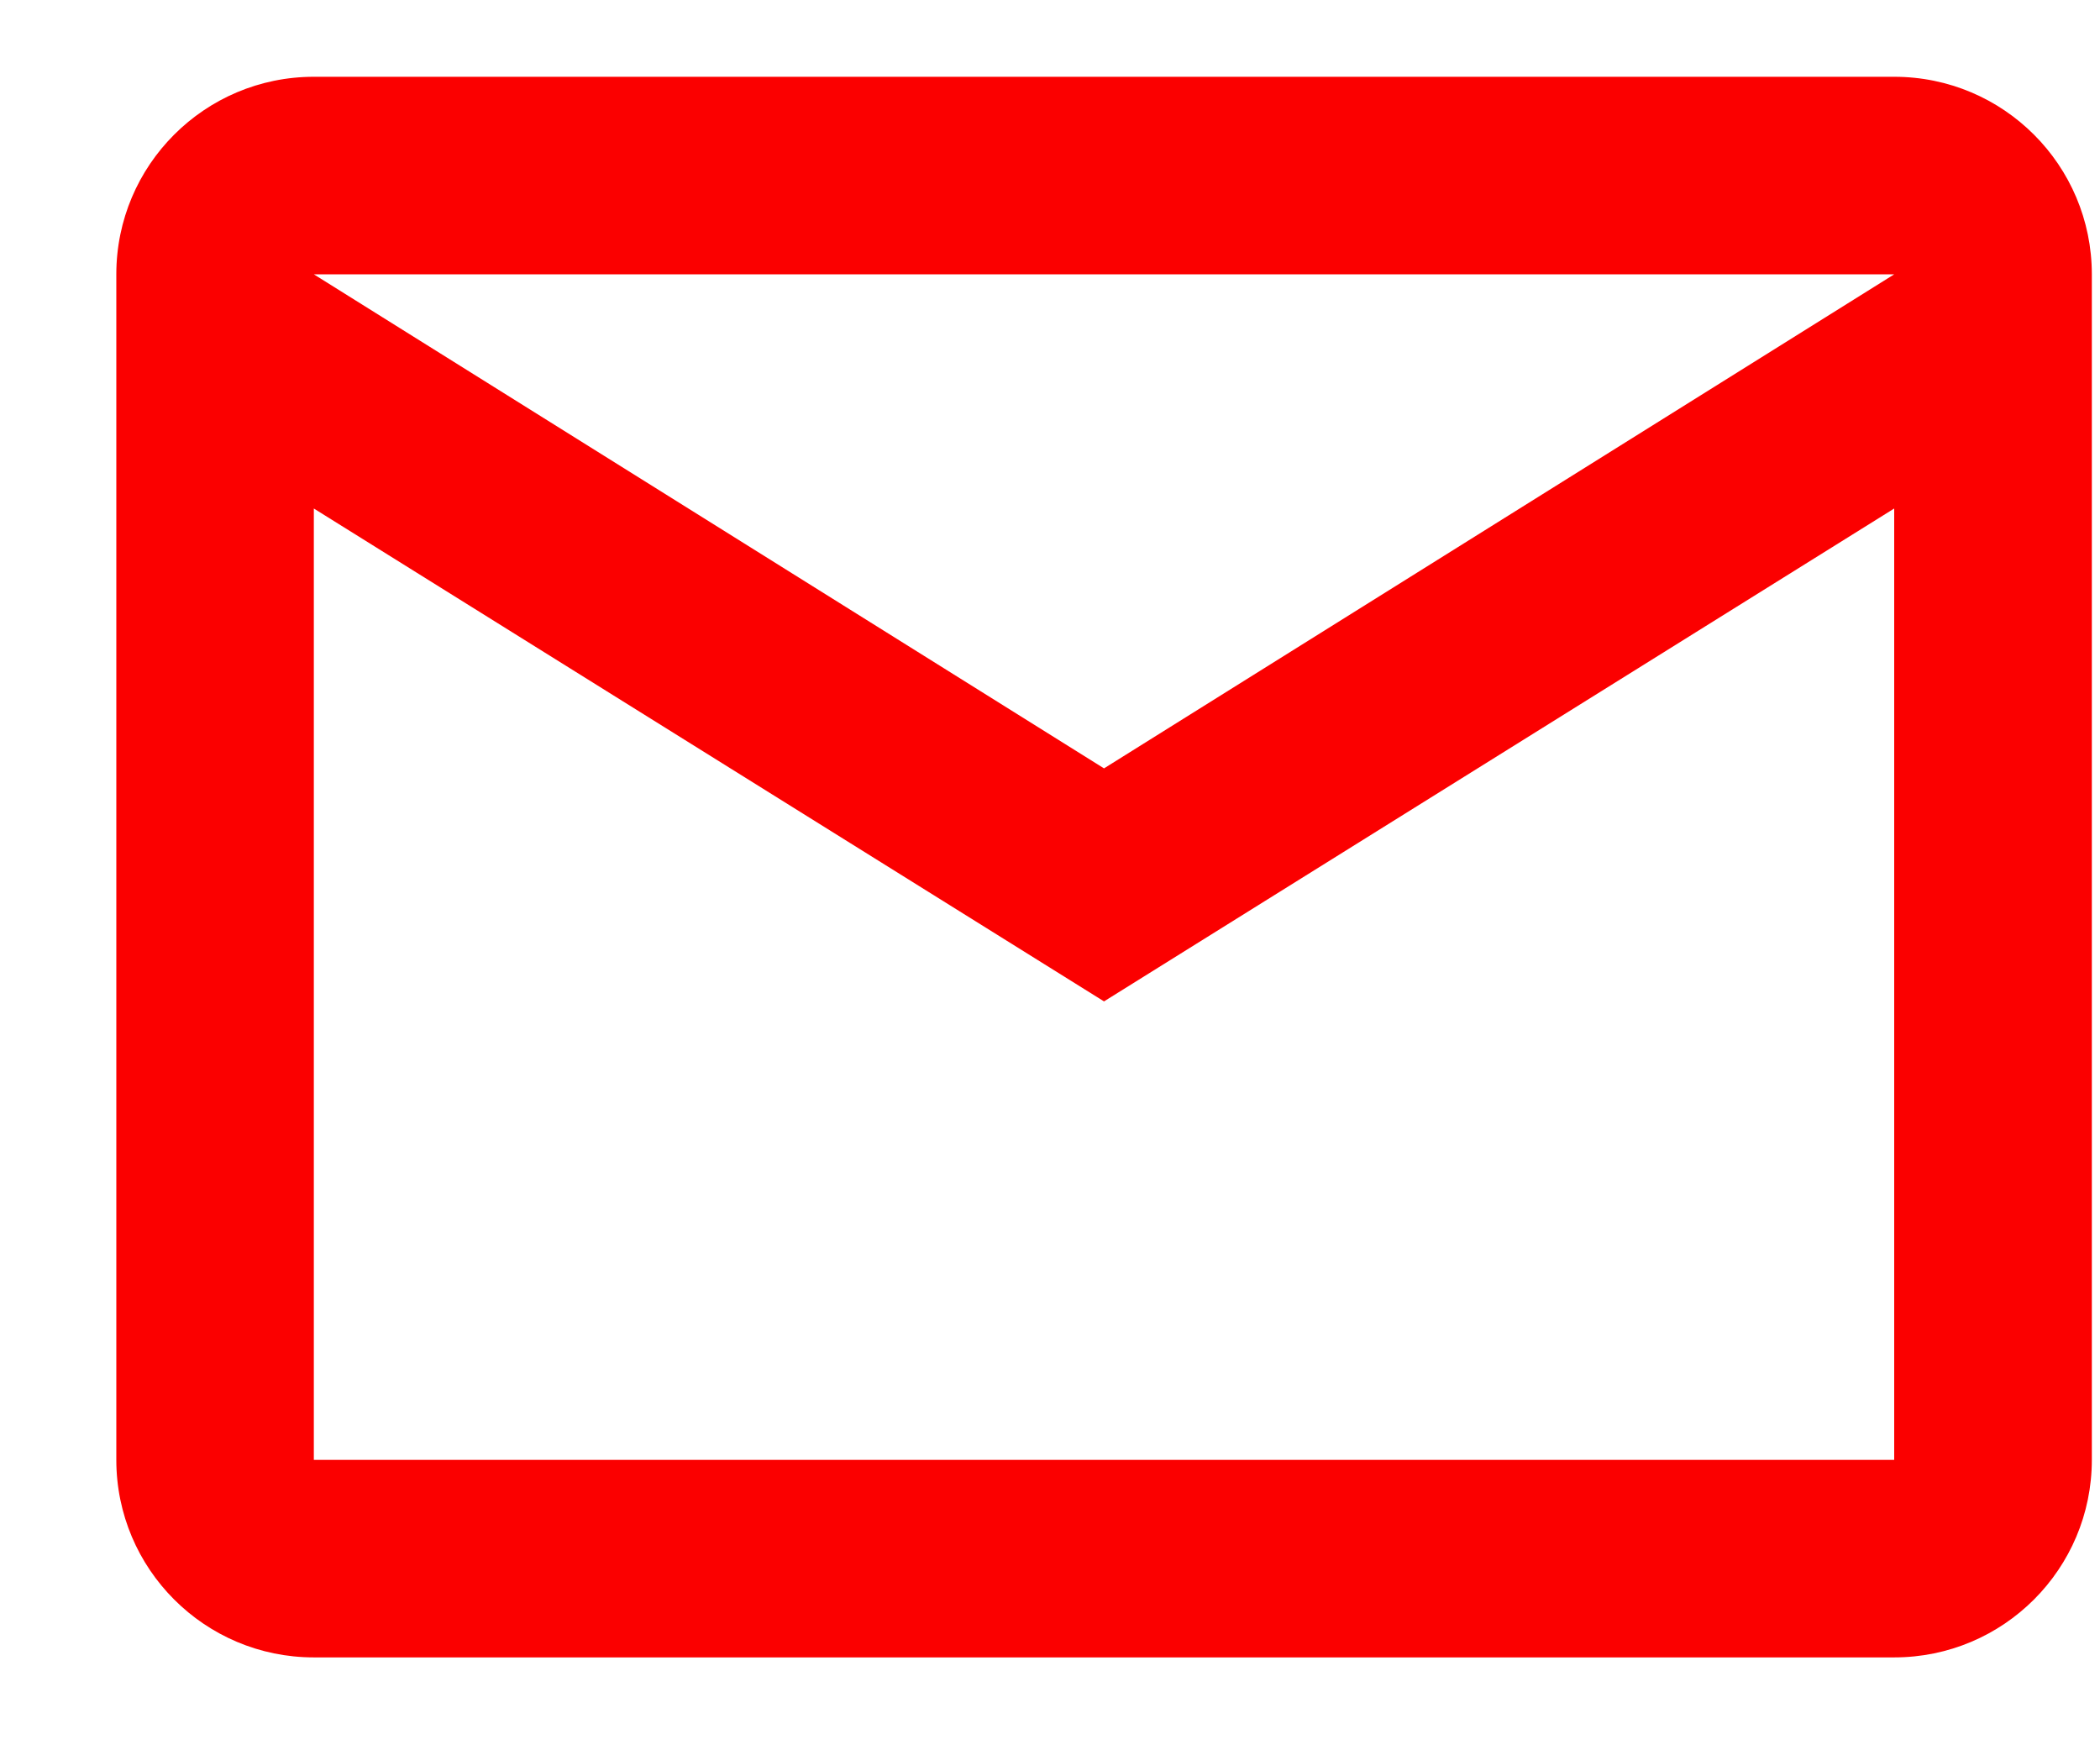 <svg width="18" height="15" viewBox="0 0 18 15" fill="none" xmlns="http://www.w3.org/2000/svg">
<path  d="M2.69 0.658H16.236C17.172 0.658 17.93 1.416 17.93 2.351V12.511C17.93 13.446 17.172 14.204 16.236 14.204H2.69C1.755 14.204 0.997 13.446 0.997 12.511V2.351C0.997 1.416 1.755 0.658 2.69 0.658ZM9.463 6.585L16.236 2.351H2.69L9.463 6.585ZM2.69 12.511H16.236V4.358L9.463 8.582L2.69 4.358V12.511Z" fill="#fb0000"/>
</svg>
